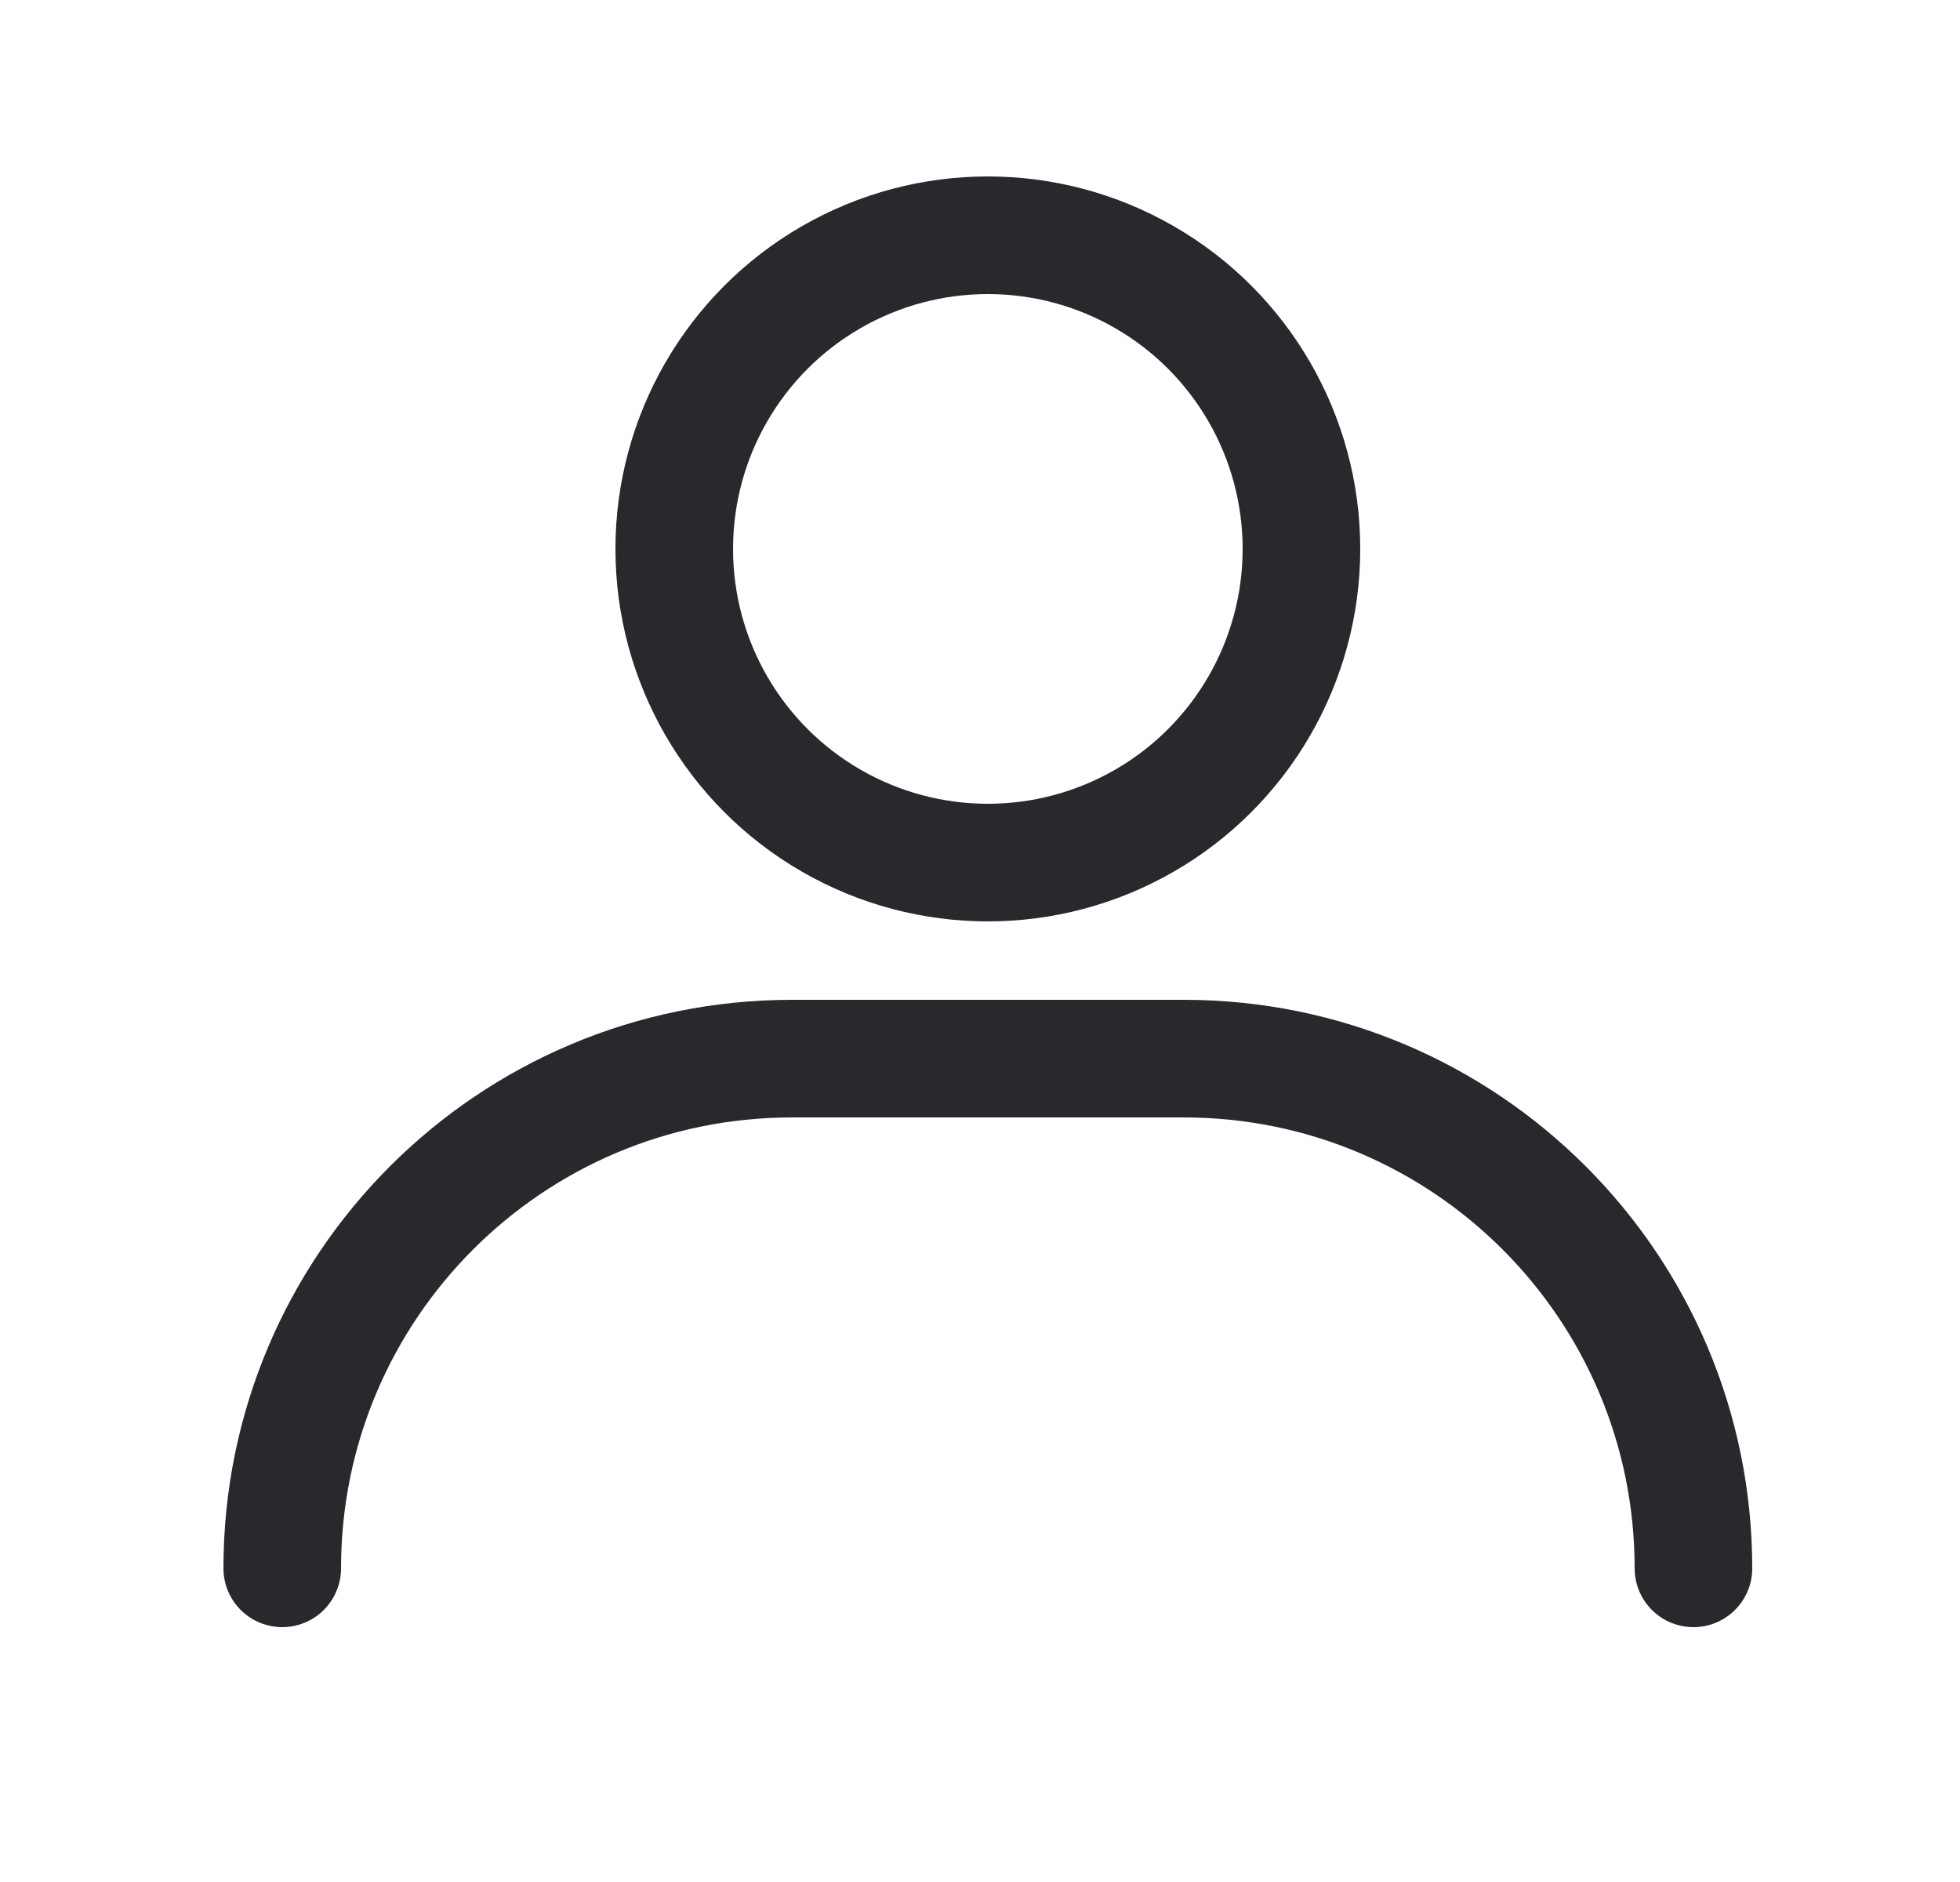 <svg width="25" height="24" viewBox="0 0 25 24" fill="none" xmlns="http://www.w3.org/2000/svg">
<path d="M21.6 20V20C21.6 16.41 18.69 13.5 15.1 13.5H10.1C6.51 13.5 3.6 16.41 3.6 20V20" stroke="#29292D" stroke-width="1.5" stroke-linecap="round"/>
<circle cx="12.6" cy="7" r="4" stroke="#29292D" stroke-width="1.5"/>
</svg>
